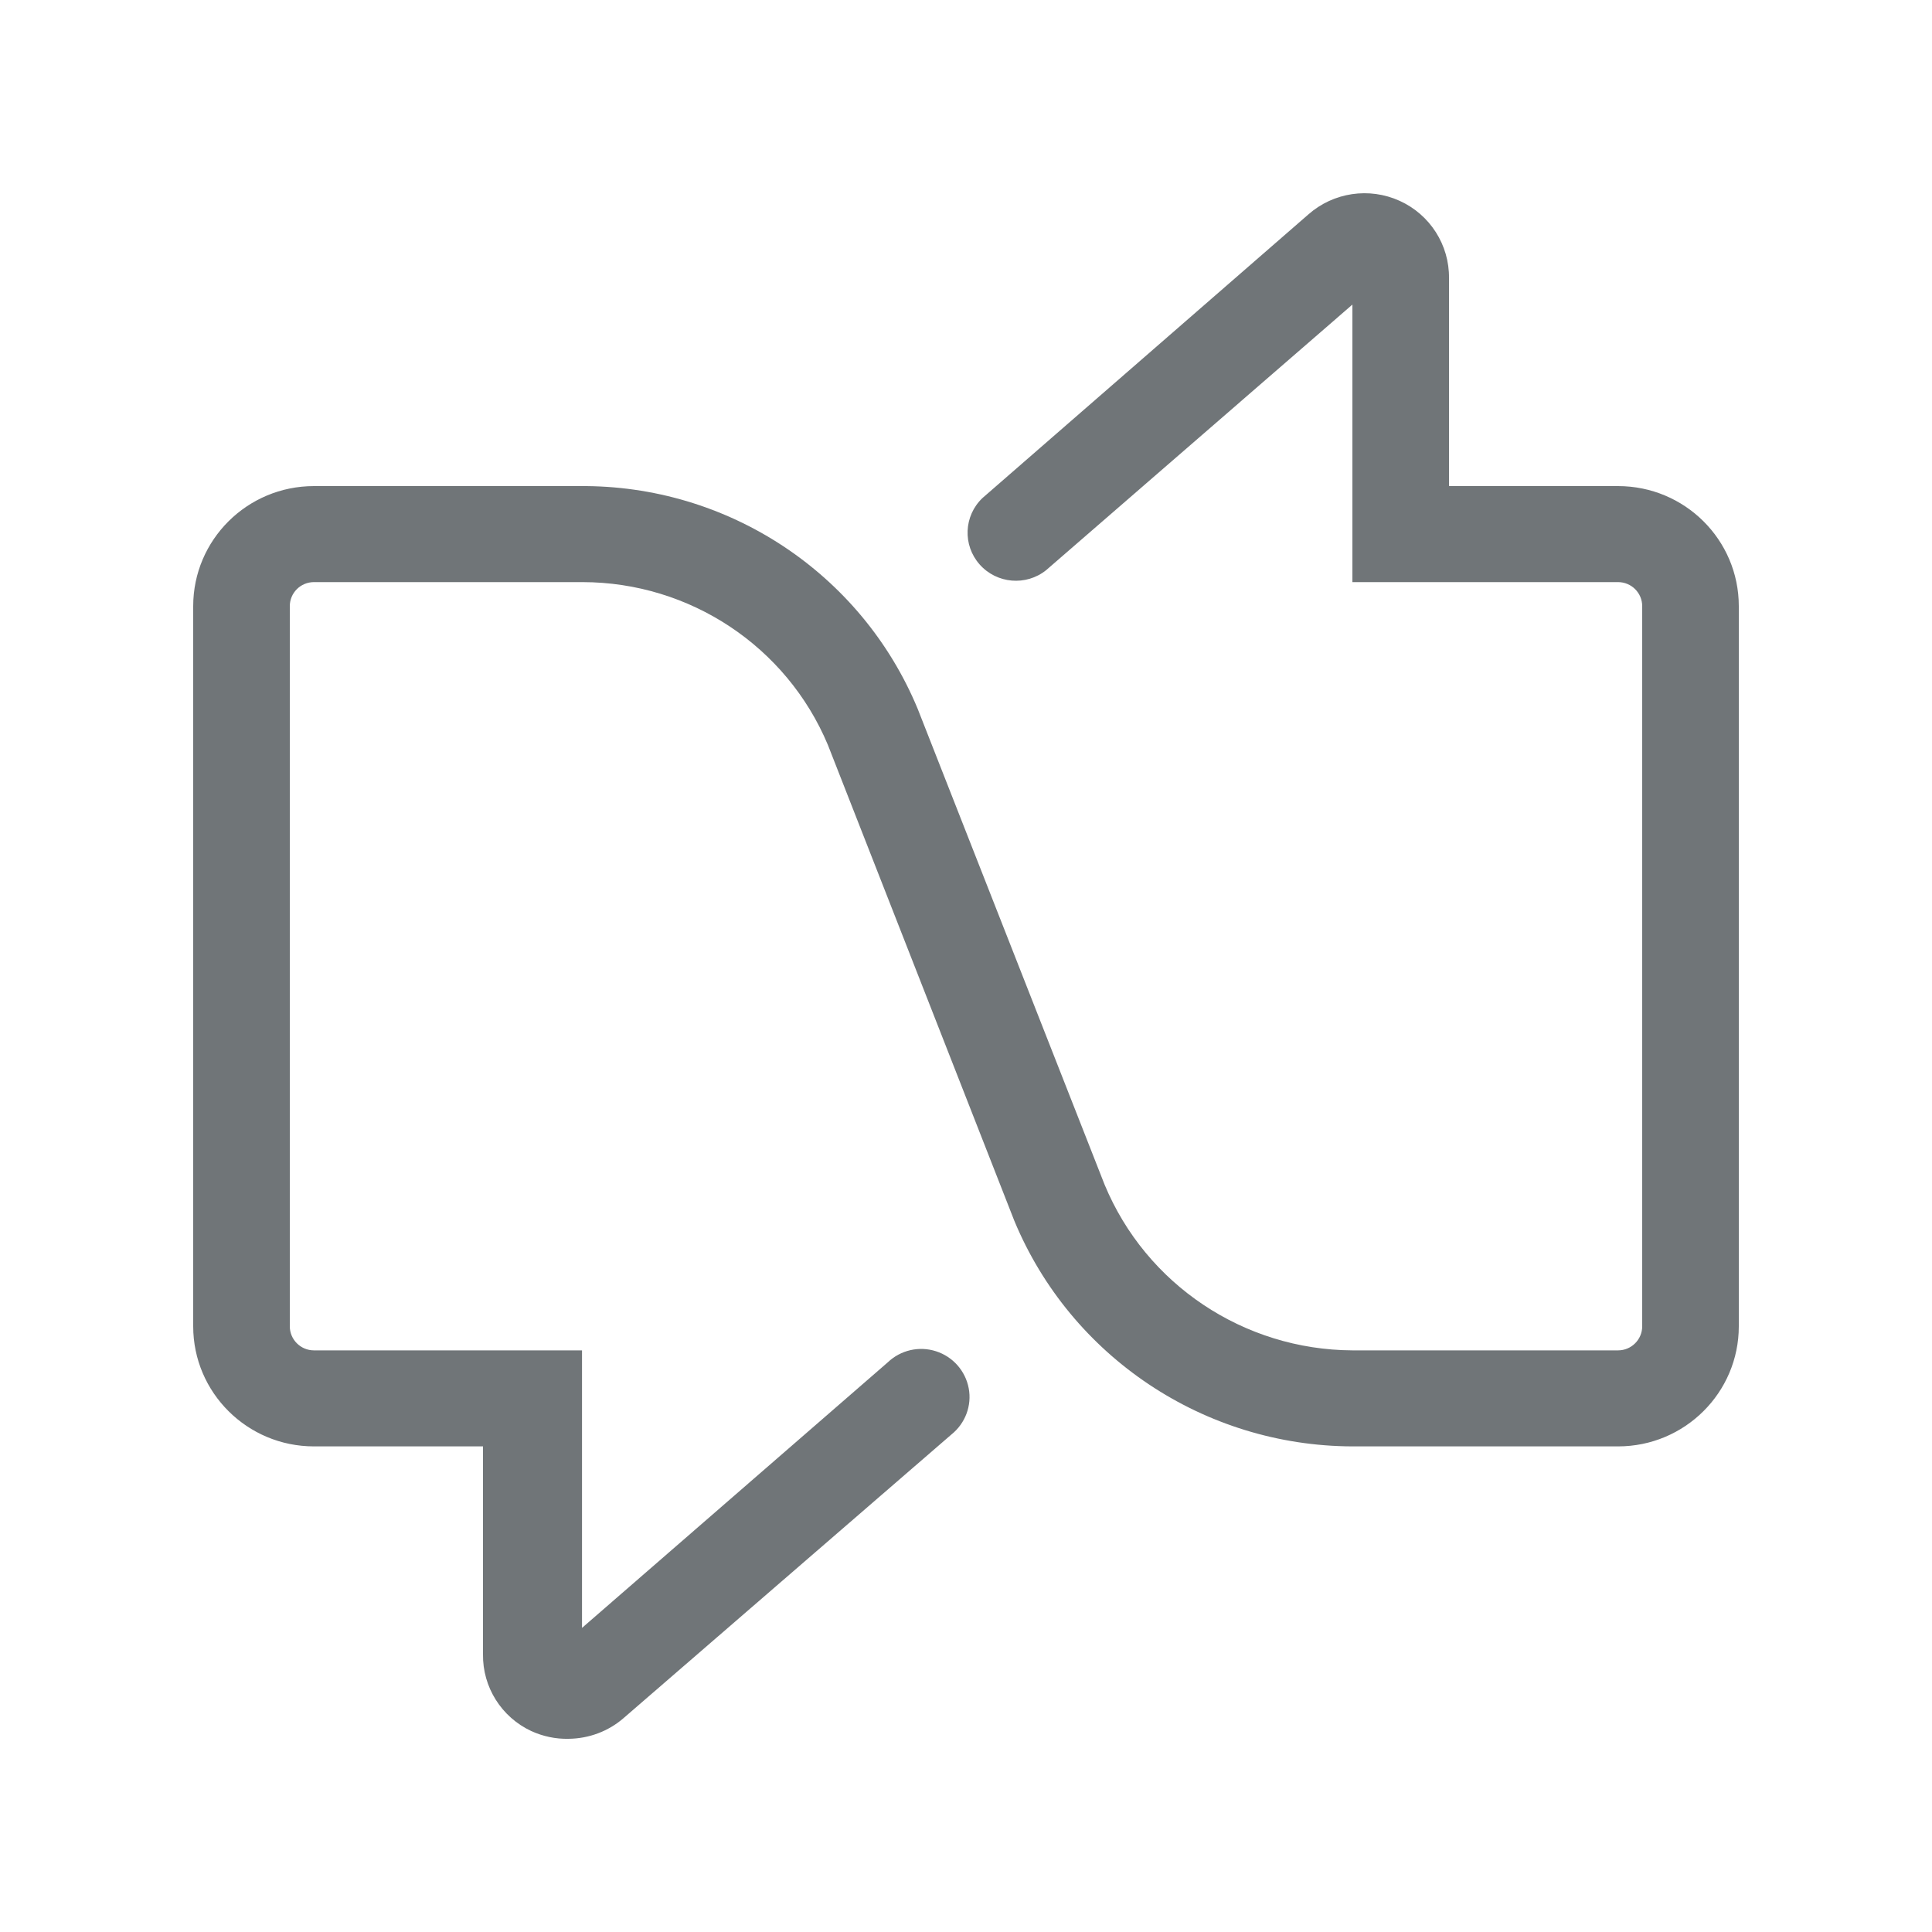 <svg xmlns="http://www.w3.org/2000/svg" width="20" height="20" viewBox="0 0 20 20">
  <path fill="#707578" fill-rule="evenodd" d="M5.885,18 C5.752,18.003 5.621,17.975 5.5,17.92 C5.191,17.776 4.995,17.465 5,17.125 L5,14.973 L3.25,14.973 C2.56,14.973 2,14.416 2,13.73 L2,6.275 C2,5.588 2.56,5.032 3.25,5.032 L6,5.032 C7.531,5.018 8.916,5.931 9.5,7.338 L11.435,12.264 C11.864,13.297 12.875,13.973 14,13.979 L16.75,13.979 C16.888,13.979 17,13.867 17,13.73 L17,6.275 C17,6.137 16.888,6.026 16.75,6.026 L14,6.026 L14,3.153 L10.83,5.902 C10.622,6.069 10.318,6.043 10.141,5.843 C9.964,5.643 9.977,5.34 10.17,5.156 L13.545,2.219 C13.804,1.991 14.174,1.936 14.489,2.079 C14.804,2.222 15.004,2.536 15,2.88 L15,5.032 L16.75,5.032 C17.44,5.032 18,5.588 18,6.275 L18,13.73 C18,14.416 17.44,14.973 16.75,14.973 L14,14.973 L14,14.973 C12.466,14.968 11.085,14.046 10.5,12.637 L8.57,7.711 C8.143,6.692 7.141,6.027 6.03,6.026 L3.25,6.026 C3.112,6.026 3,6.137 3,6.275 L3,13.73 C3,13.867 3.112,13.979 3.25,13.979 L6.025,13.979 L6.025,16.852 L9.19,14.103 C9.323,13.976 9.514,13.932 9.689,13.988 C9.864,14.044 9.994,14.191 10.028,14.371 C10.062,14.55 9.993,14.734 9.85,14.849 L6.455,17.786 C6.297,17.923 6.095,17.998 5.885,18 L5.885,18 Z"/>
</svg>
